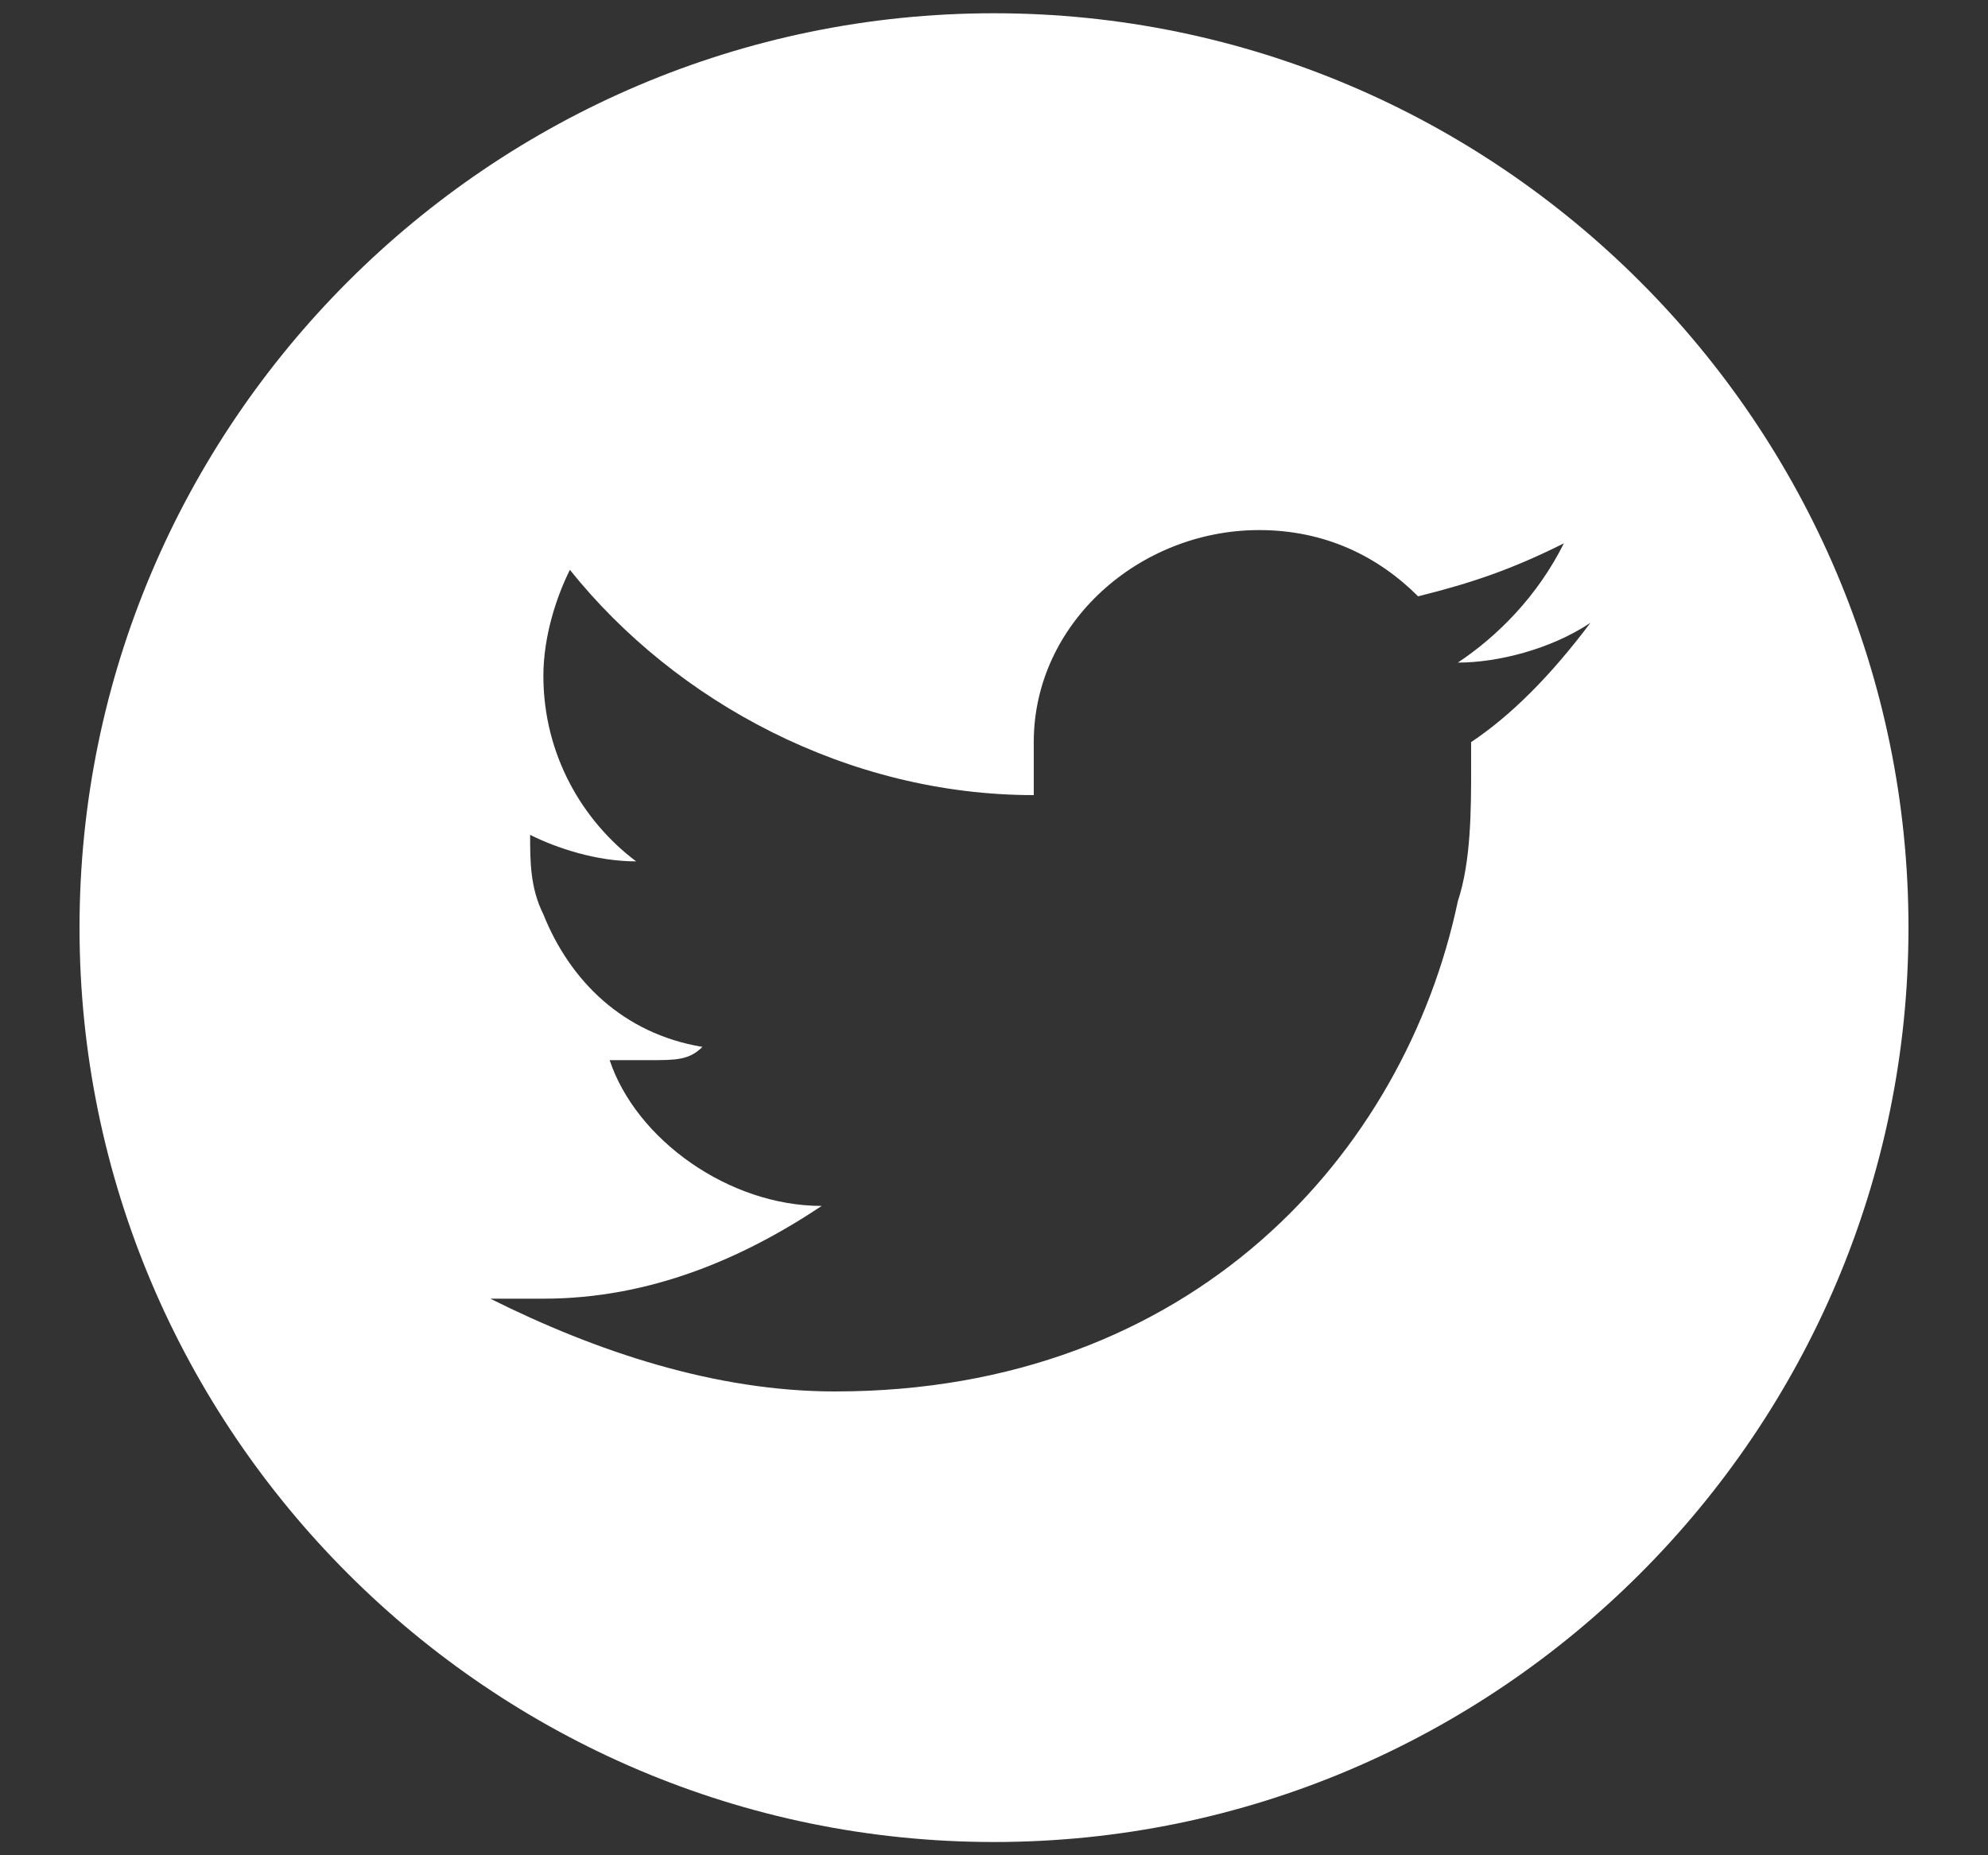 <?xml version="1.0" encoding="UTF-8"?>
<svg width="15px" height="14px" viewBox="0 0 15 14" version="1.1" xmlns="http://www.w3.org/2000/svg" xmlns:xlink="http://www.w3.org/1999/xlink">
    <rect x="0" y="0" width="15" height="14" fill="#333333" stroke="none"/>
    <!-- Generator: Sketch 43.2 (39069) - http://www.bohemiancoding.com/sketch -->
    <title>twitter</title>
    <desc>Created with Sketch.</desc>
    <defs></defs>
    <g id="Page-1" stroke="none" stroke-width="1" fill="none" fill-rule="evenodd">
        <g id="twitter" fill-rule="nonzero" fill="#FFFFFF">
            <g id="Shape">
                <path d="M7.5,0.1 C3.7,0.1 0.6,3.2 0.6,7 C0.6,10.8 3.7,13.9 7.5,13.9 C11.3,13.9 14.4,10.8 14.4,7 C14.4,3.2 11.3,0.1 7.5,0.1 Z M11.1,5.6 L11.1,5.8 C11.1,6.1 11.1,6.5 11,6.8 C10.6,8.7 9,10.5 6.3,10.5 C5.4,10.5 4.5,10.2 3.7,9.8 L4.1,9.8 C4.9,9.8 5.6,9.5 6.2,9.1 C5.5,9.1 4.8,8.6 4.6,8 L4.9,8 C5.1,8 5.2,8 5.3,7.9 C4.7,7.8 4.3,7.4 4.1,6.9 C4,6.7 4,6.5 4,6.3 L4,6.3 C4.2,6.4 4.5,6.5 4.8,6.5 C4.4,6.2 4.1,5.7 4.1,5.1 C4.1,4.8 4.2,4.5 4.3,4.3 C5.1,5.3 6.4,6 7.8,6 L7.8,5.6 C7.8,4.7 8.6,4 9.5,4 C10,4 10.4,4.2 10.7,4.5 C11.1,4.4 11.4,4.3 11.8,4.1 C11.6,4.5 11.3,4.8 11,5 C11.3,5 11.7,4.9 12,4.7 C11.7,5.1 11.4,5.4 11.1,5.6 Z"></path>
            </g>
        </g>
    </g>
</svg>
